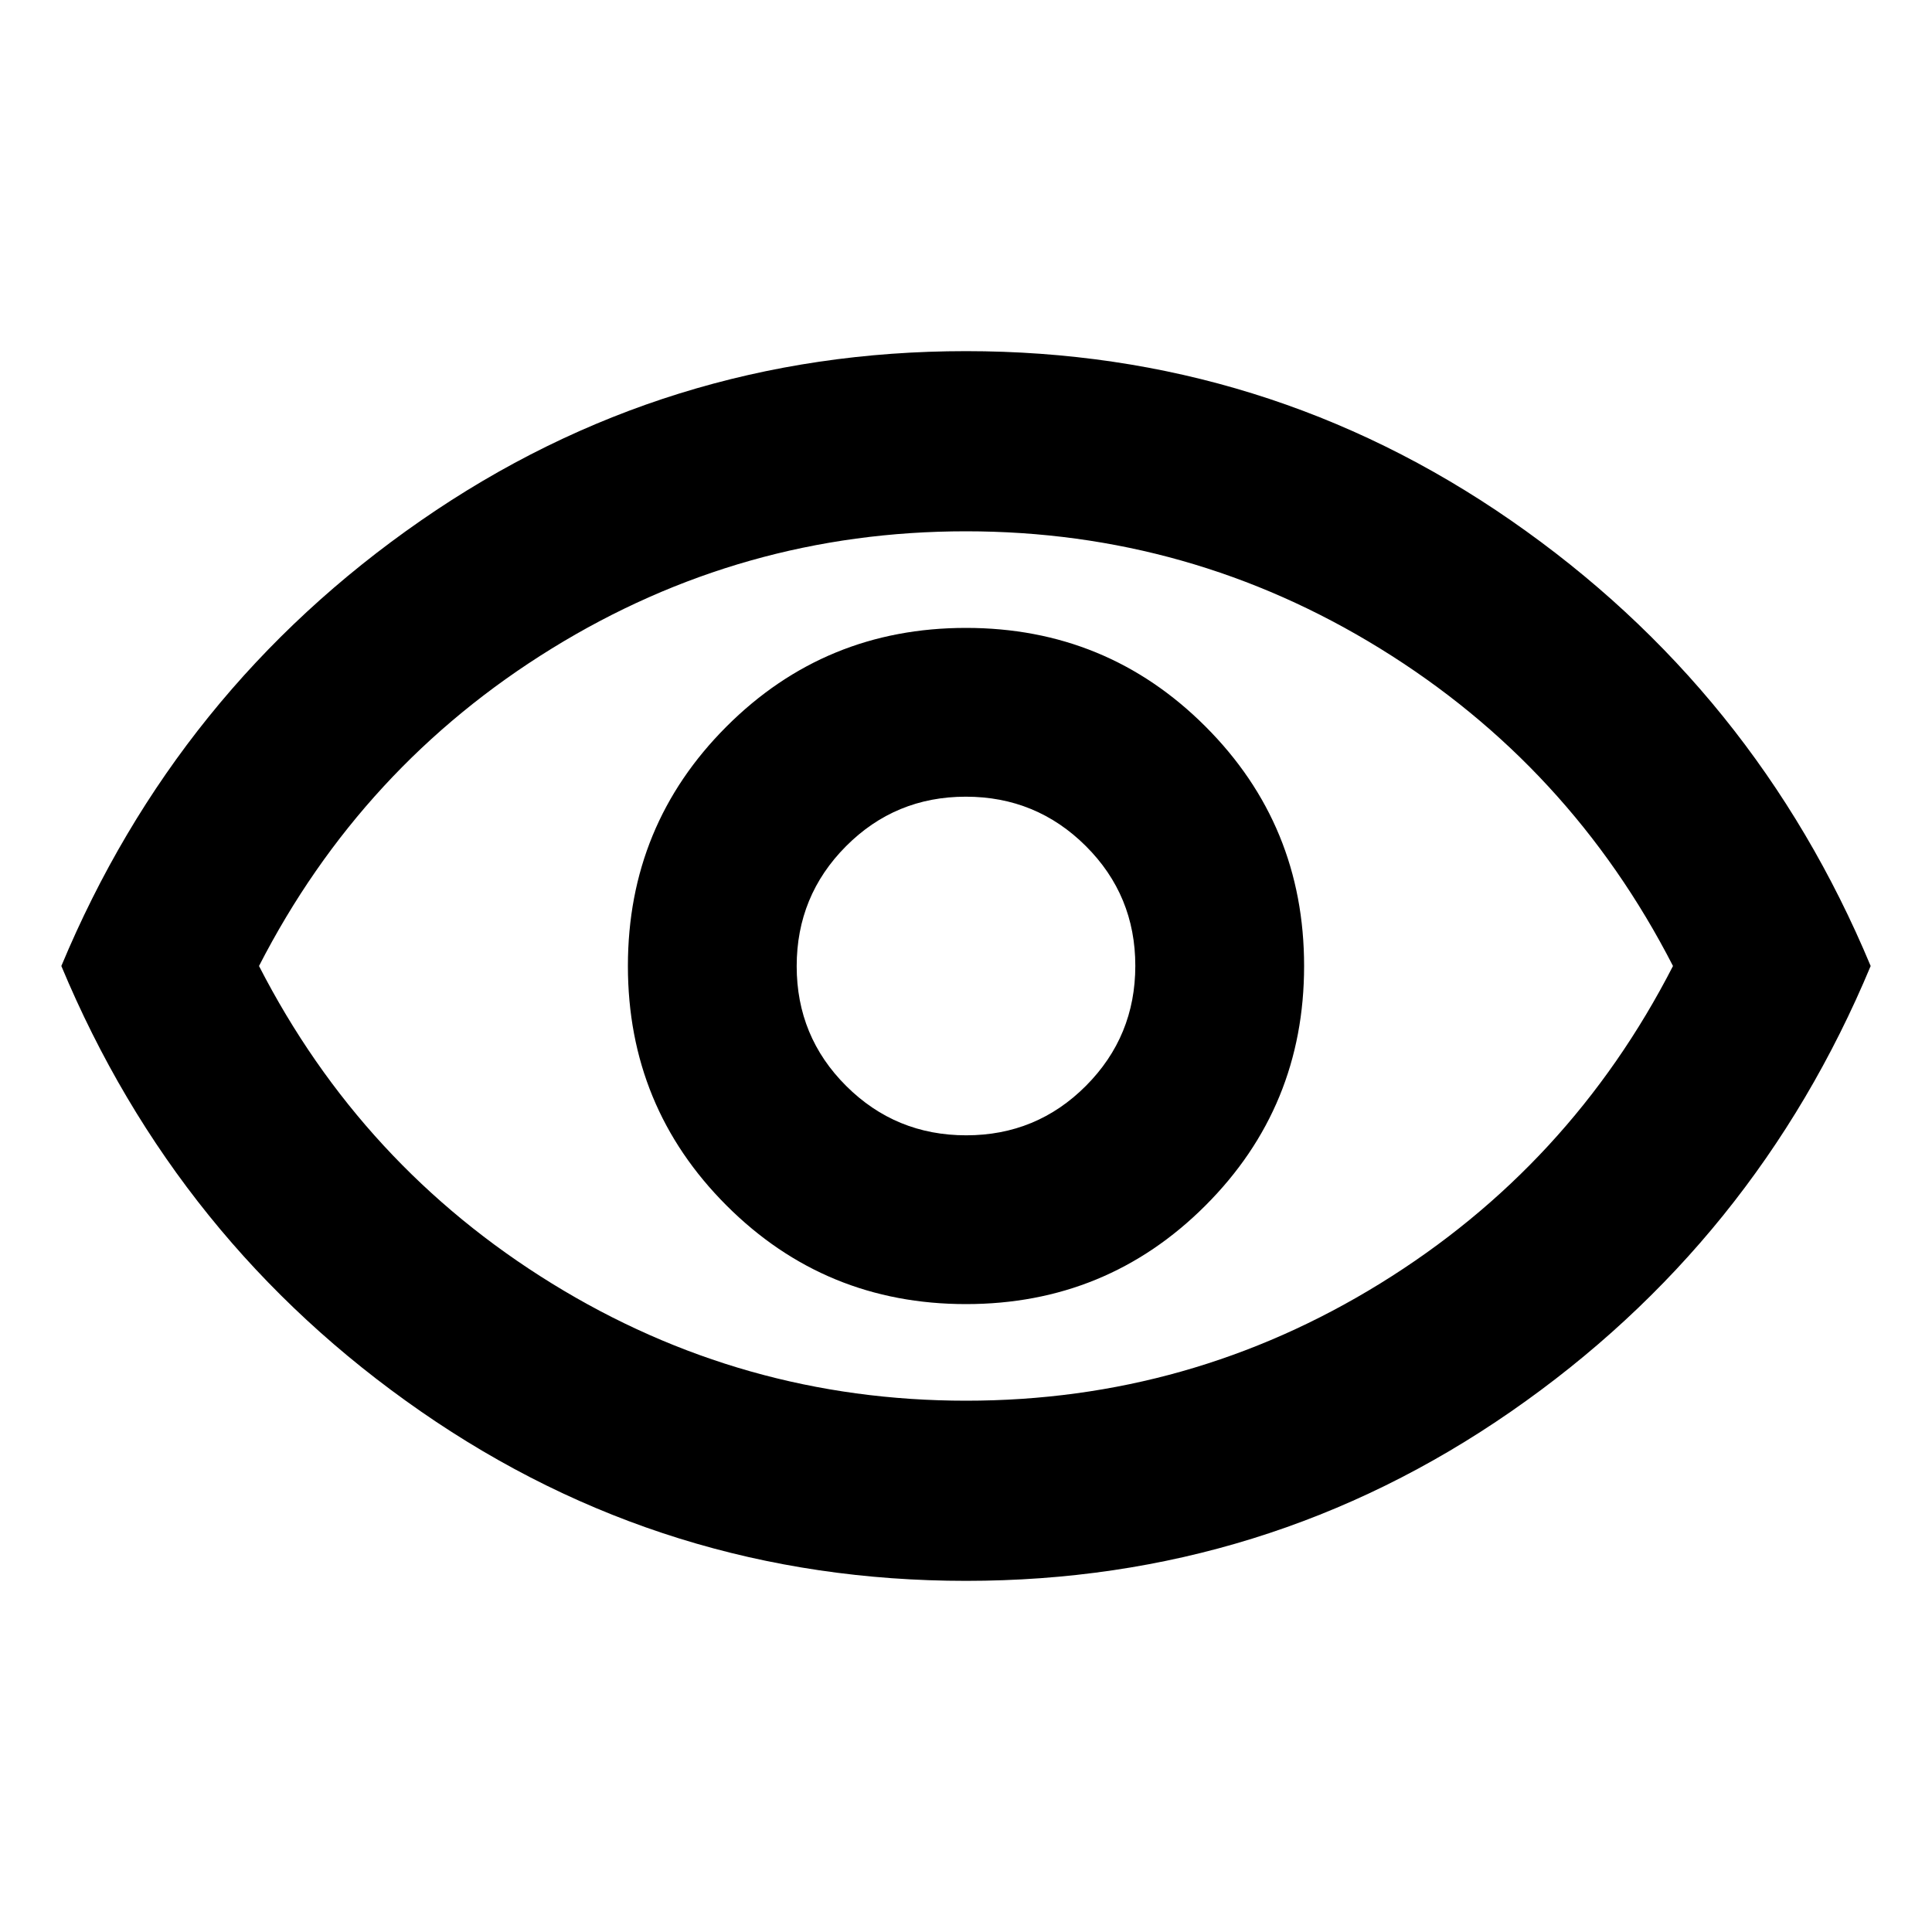 <svg xmlns="http://www.w3.org/2000/svg" height="20" viewBox="0 -960 960 960" width="20"><path d="M480-312q70 0 119-49t49-119q0-70-49-119t-119-49q-70 0-119 49t-49 119q0 70 49 119t119 49Zm.1-83.87q-35.01 0-59.62-24.51t-24.61-59.52q0-35.01 24.51-59.62t59.52-24.61q35.01 0 59.62 24.51t24.61 59.52q0 35.01-24.51 59.62t-59.52 24.61Zm-.1 221.39q-149.38 0-270.82-84.15T30.48-480q57.26-137.22 178.7-221.37T480-785.52q149.38 0 270.82 84.15T929.52-480q-57.26 137.22-178.7 221.37T480-174.48ZM480-480Zm.05 216q111.38 0 205.82-58.28Q780.3-380.57 831.3-480q-51-99.43-145.48-157.72Q591.33-696 479.95-696q-111.38 0-205.82 58.28Q179.7-579.43 128.7-480q51 99.43 145.48 157.72Q368.67-264 480.05-264Z"/></svg>
